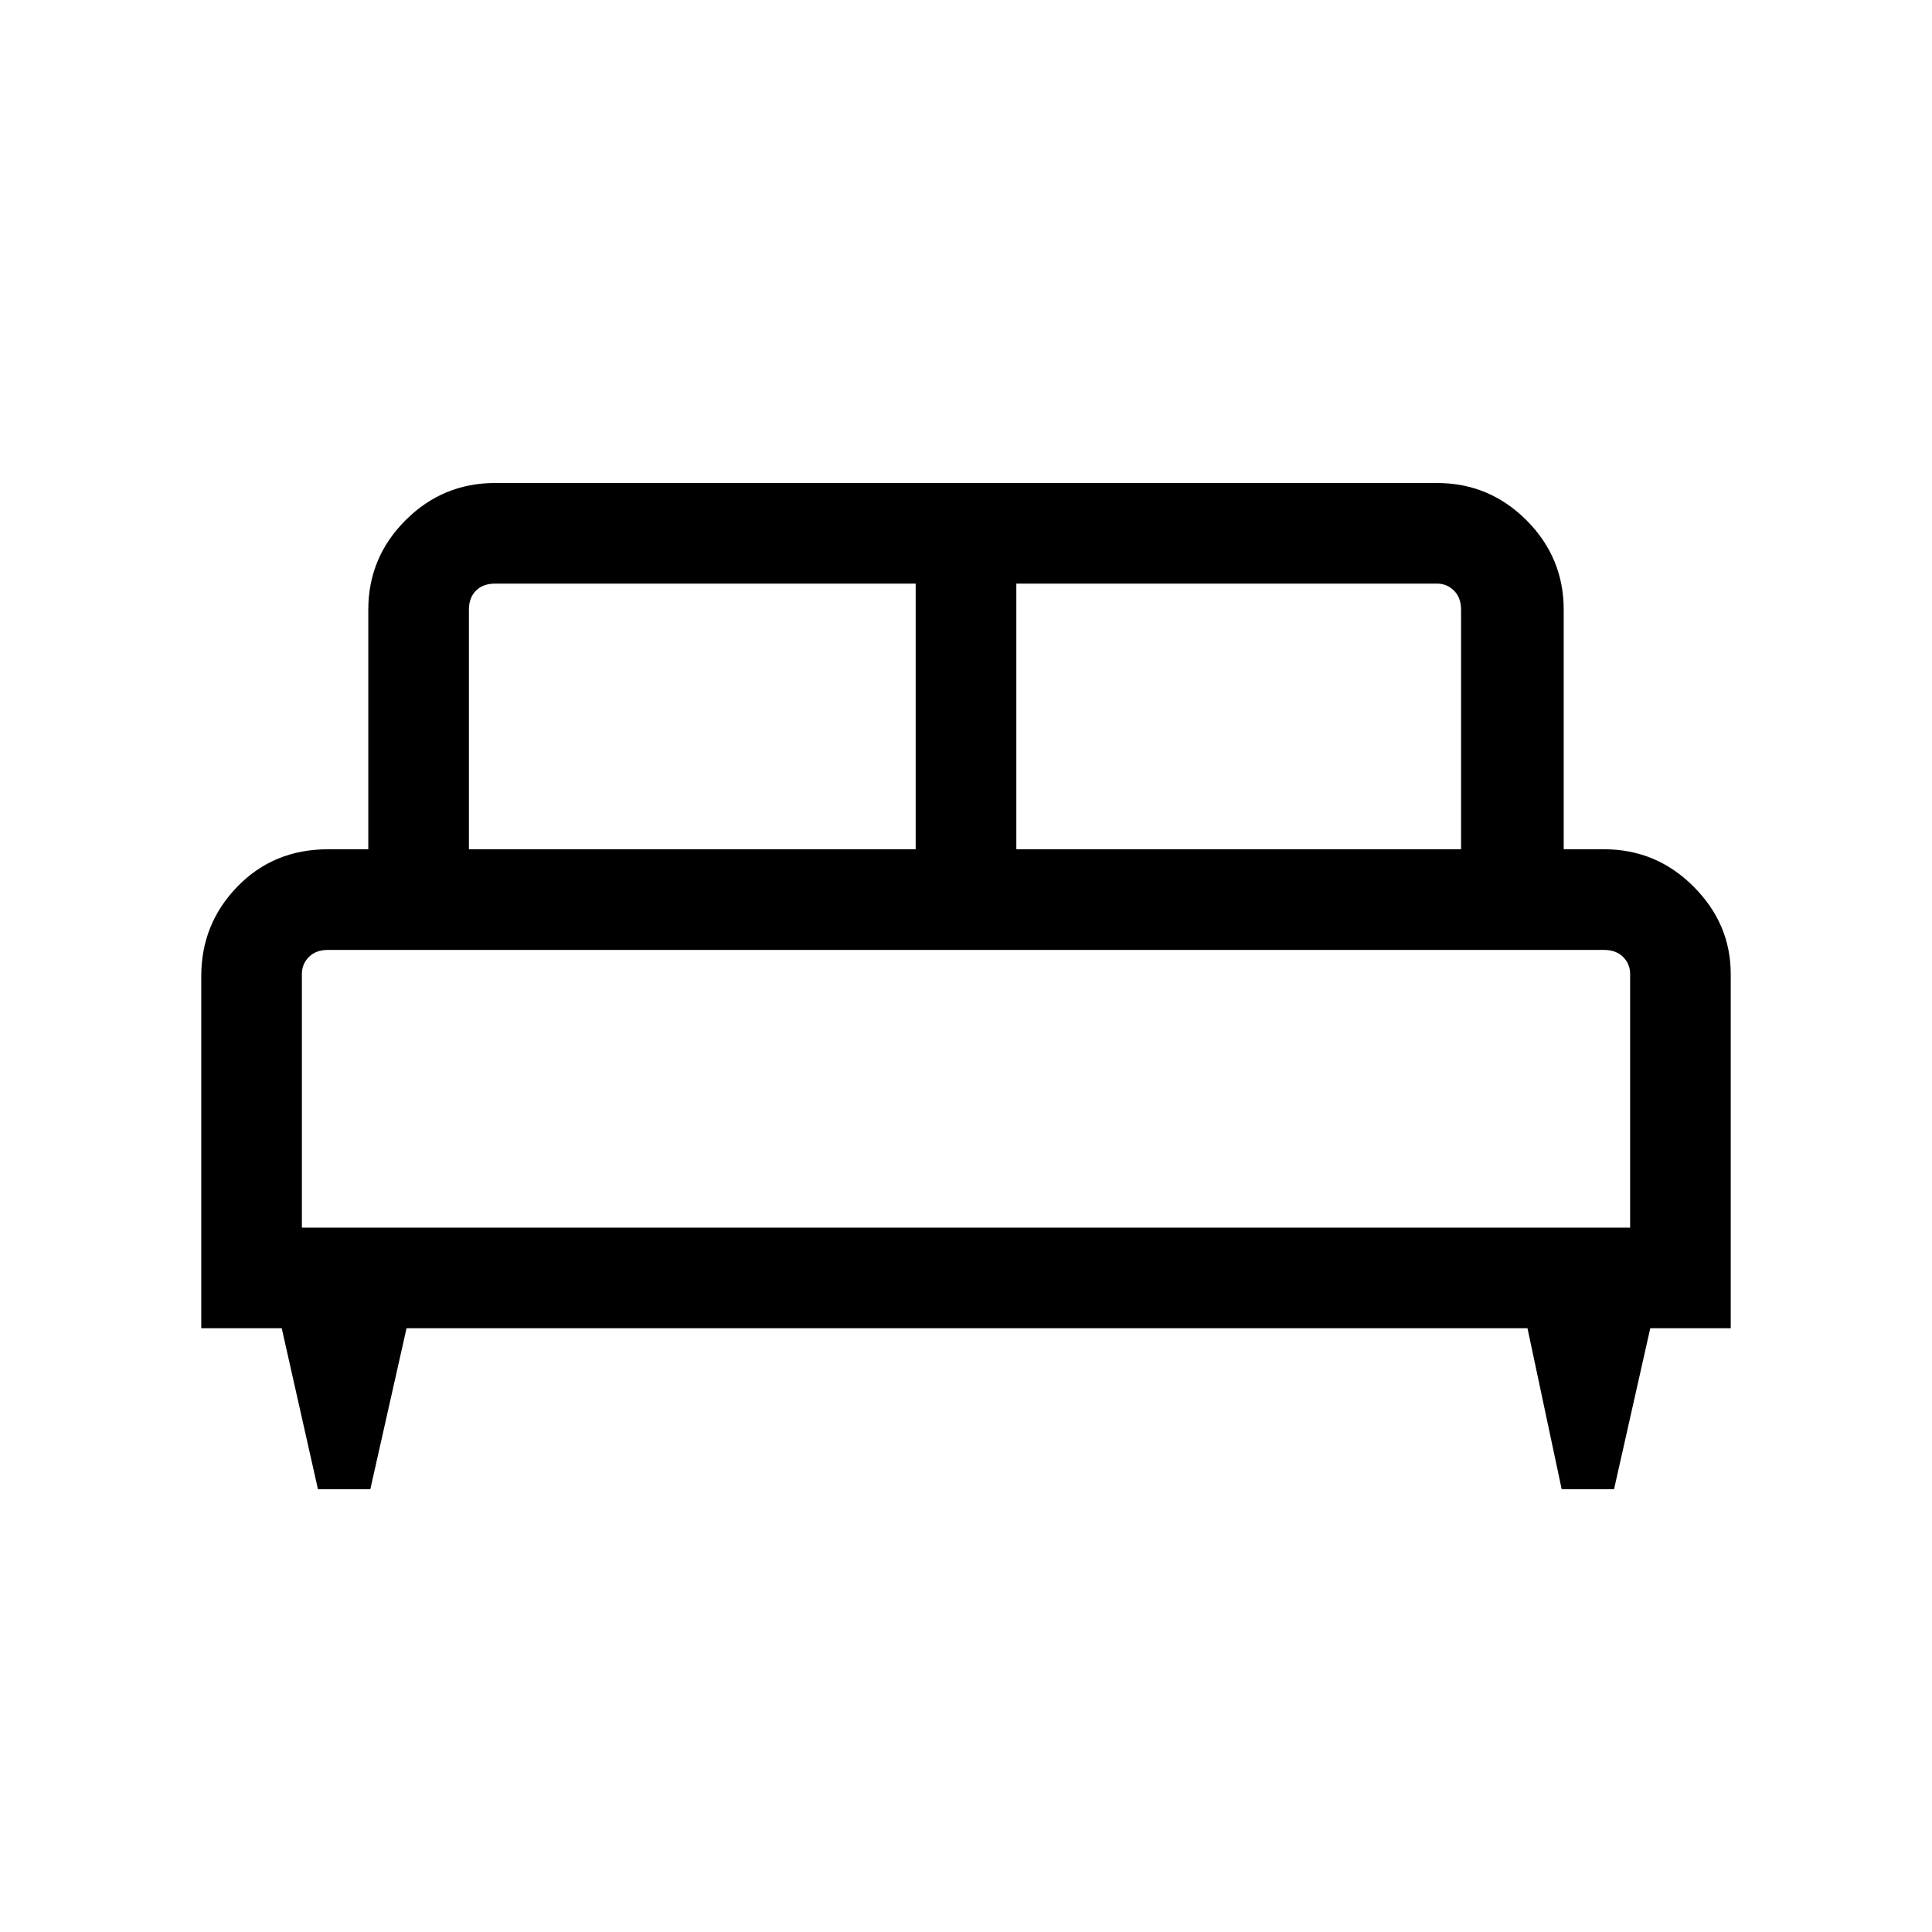 <svg xmlns="http://www.w3.org/2000/svg" height="40" width="40"><path d="M7.667 30.833H6.583L5.833 27.5H4.167V20.208Q4.167 19.125 4.917 18.354Q5.667 17.583 6.792 17.583H7.625V12.625Q7.625 11.542 8.396 10.771Q9.167 10 10.25 10H29.75Q30.833 10 31.604 10.771Q32.375 11.542 32.375 12.625V17.583H33.208Q34.292 17.583 35.062 18.354Q35.833 19.125 35.833 20.167V27.5H34.167L33.417 30.833H32.333L31.625 27.5H8.417ZM21.042 17.583H30.25V12.625Q30.25 12.375 30.104 12.229Q29.958 12.083 29.75 12.083H21.042ZM9.708 17.583H18.958V12.083H10.25Q10 12.083 9.854 12.229Q9.708 12.375 9.708 12.625ZM6.25 25.417H33.75V20.167Q33.75 19.958 33.604 19.812Q33.458 19.667 33.208 19.667H6.792Q6.542 19.667 6.396 19.812Q6.25 19.958 6.25 20.167ZM33.75 25.417H6.25Q6.25 25.417 6.396 25.417Q6.542 25.417 6.792 25.417H33.208Q33.458 25.417 33.604 25.417Q33.75 25.417 33.75 25.417Z"/></svg>